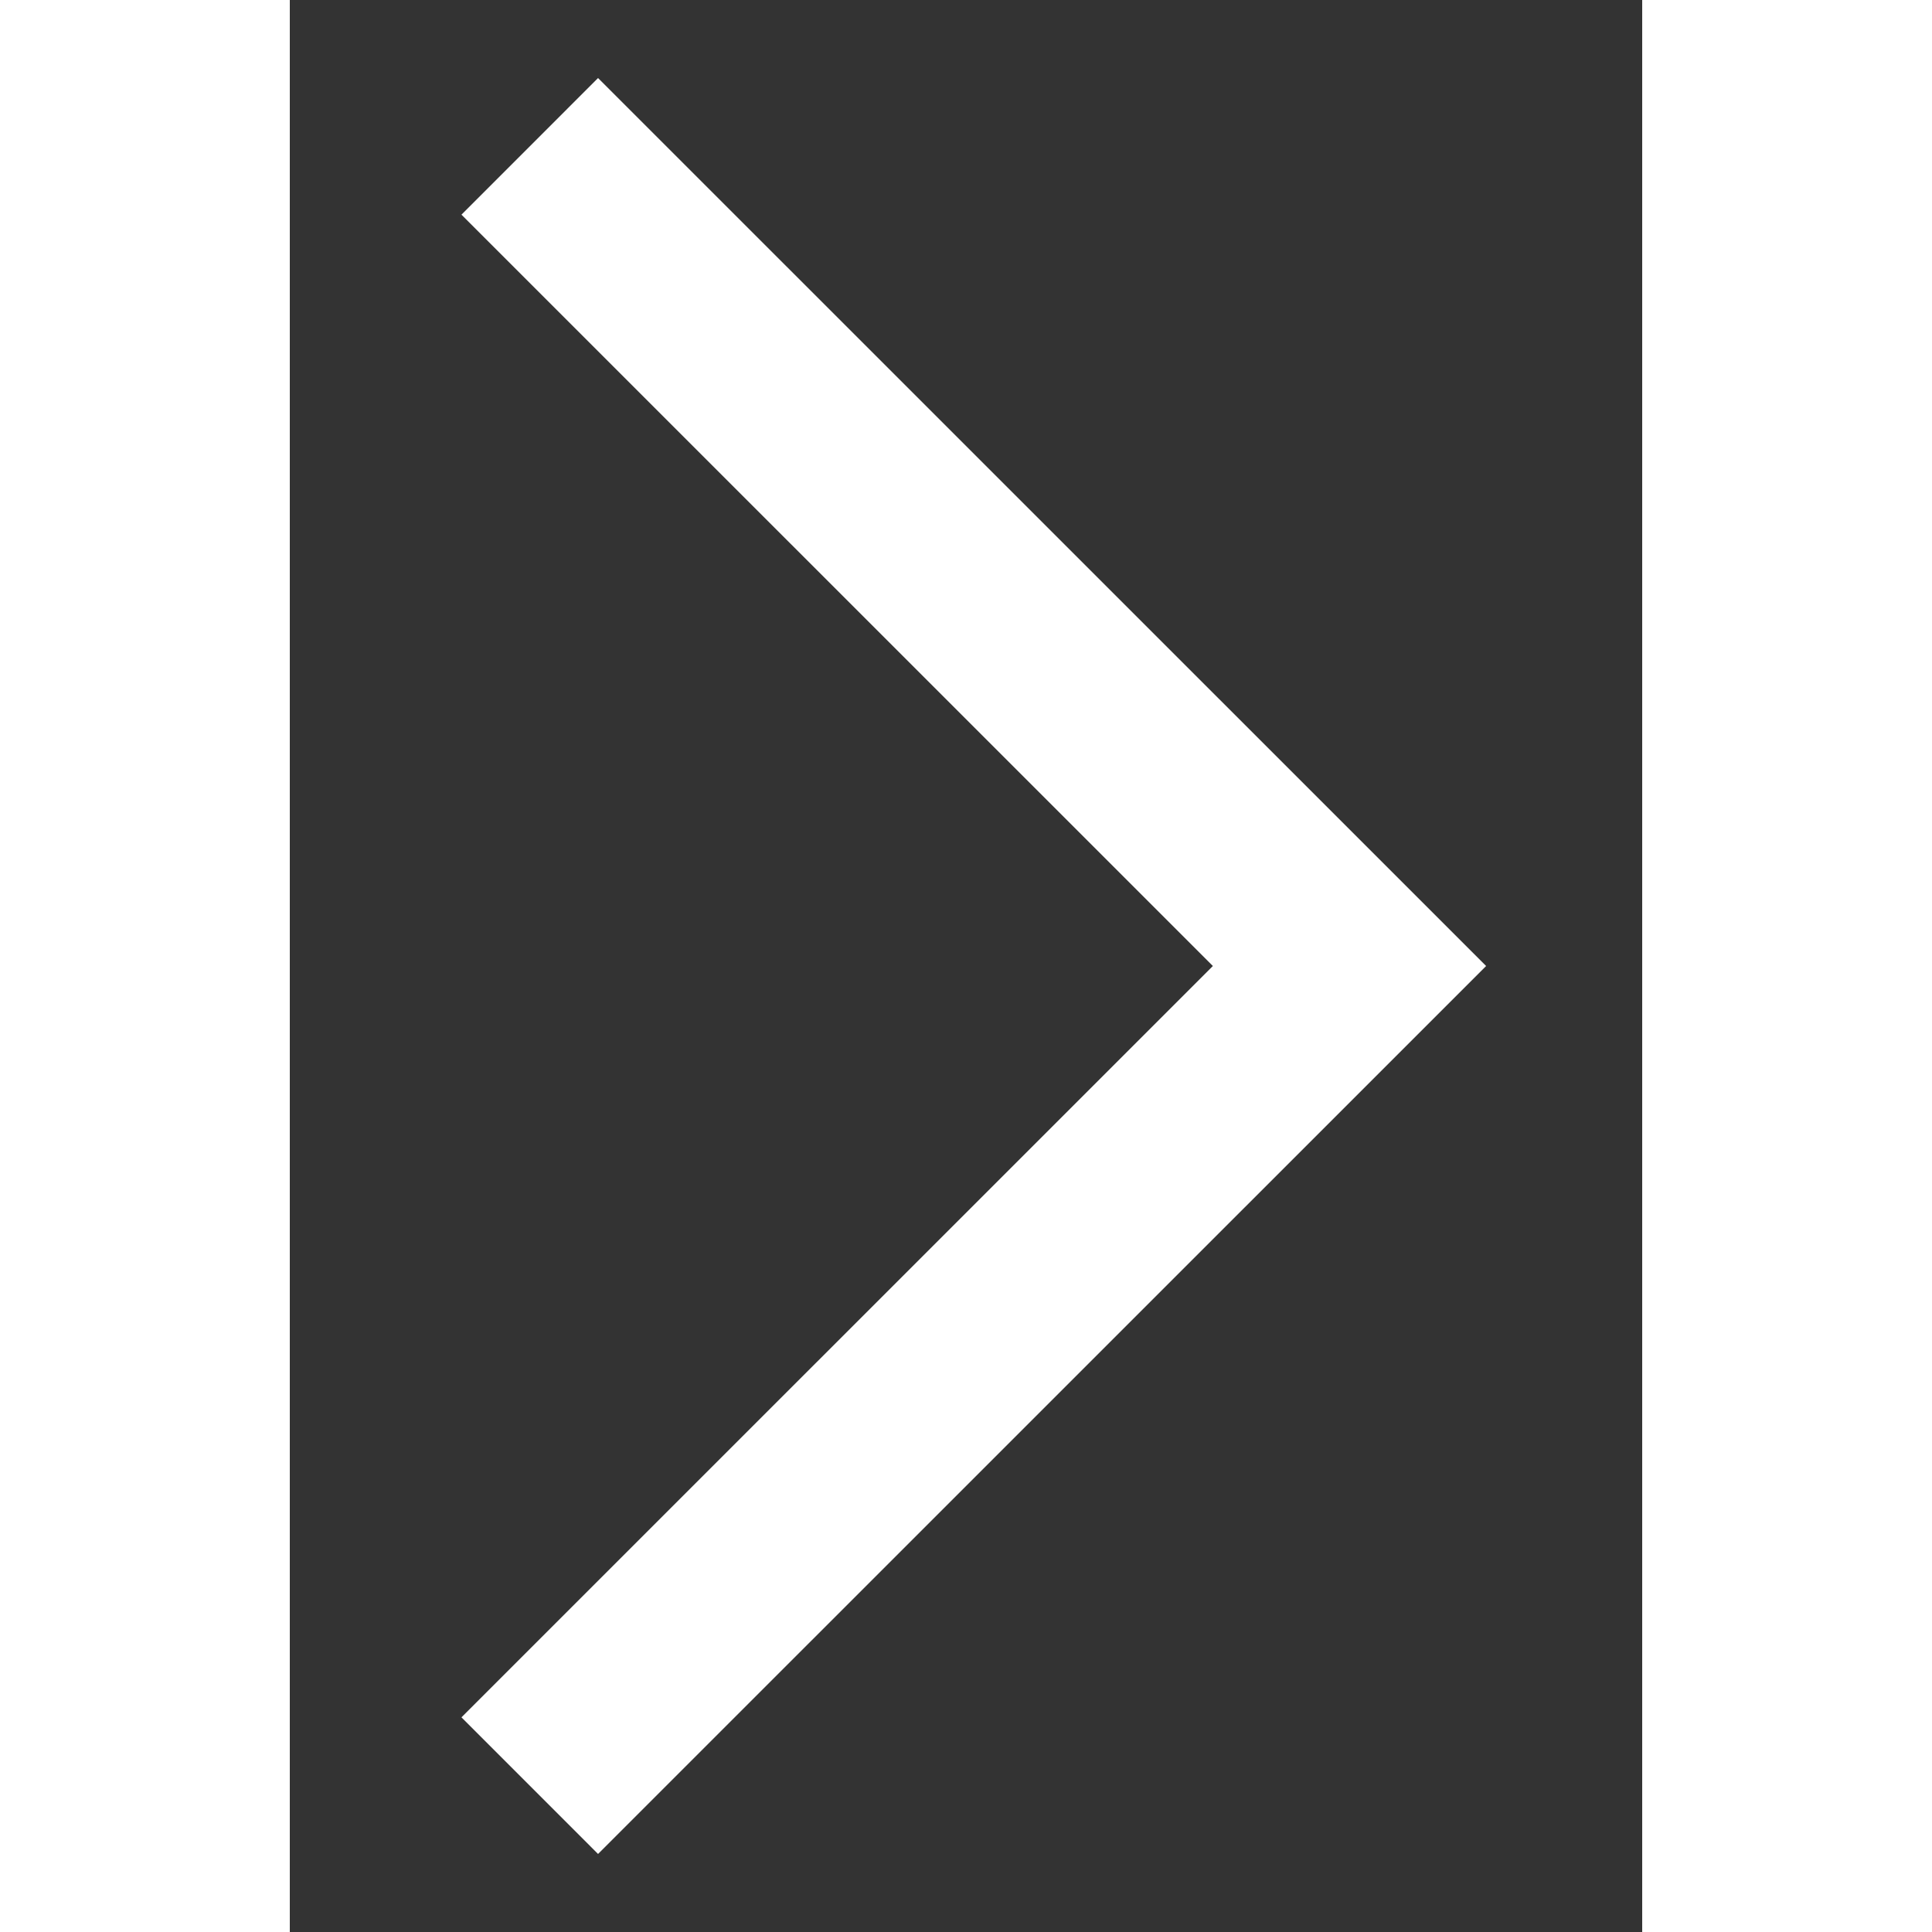 <svg width="14" height="14" viewBox="0 0 14 20" fill="none" xmlns="http://www.w3.org/2000/svg">
<rect x="0" y="0" width="14" height="20" fill="#333333" stroke="none"/>
<path d="M2.484 1.515L10.97 10L2.484 18.485" stroke="white" stroke-width="2"/>
</svg>
